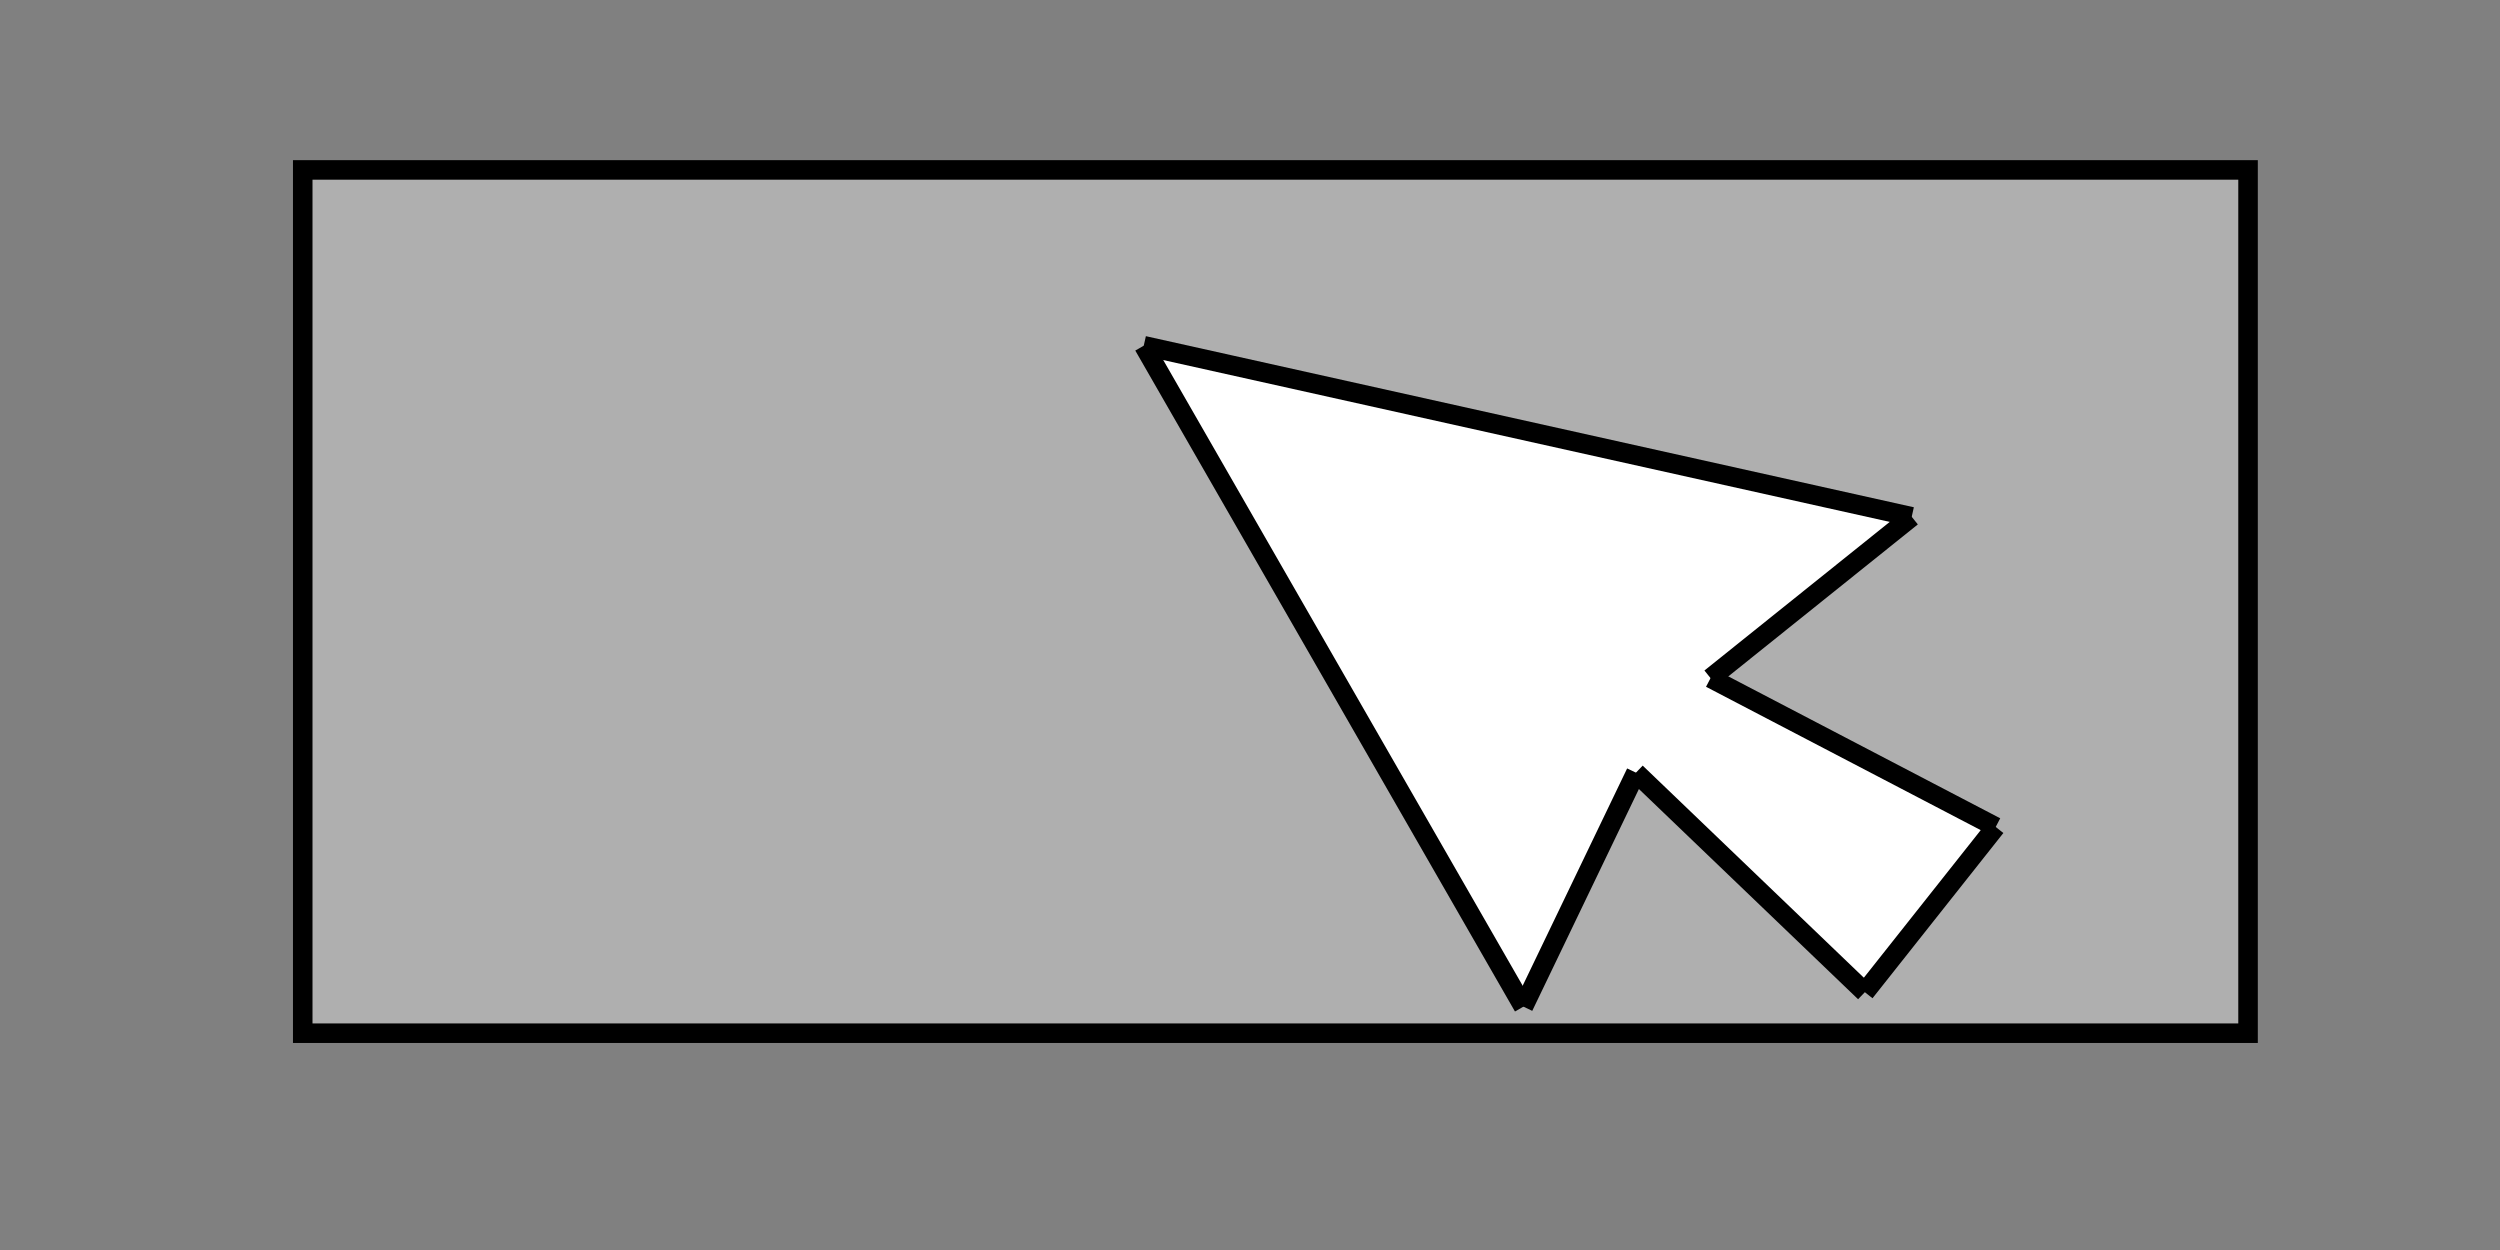 <?xml version="1.0" encoding="utf-8"?>
<!-- Generator: Adobe Illustrator 22.1.0, SVG Export Plug-In . SVG Version: 6.00 Build 0)  -->
<svg version="1.1" xmlns="http://www.w3.org/2000/svg" xmlns:xlink="http://www.w3.org/1999/xlink" x="0px" y="0px"
	 viewBox="0 0 640 320" style="enable-background:new 0 0 640 320;" xml:space="preserve">
<rect x="0" y="0" width="640" height="320" fill="#808080" stroke="none"/>
<style type="text/css">
	.st0{fill:#AFAFAF;}
	.st1{fill:none;stroke:#000000;stroke-width:5;stroke-miterlimit:10;}
	.st2{fill:#FFFFFF;}
</style>
<g id="Слой_2">
</g>
<g id="Слой_1">
</g>
<g id="Слой_3">
	<g id="XMLID_4_">
		<g>
			<rect x="77.5" y="43.5" class="st0" width="498" height="221"/>
		</g>
		<g>
			<rect x="77.5" y="43.5" class="st1" width="498" height="221"/>
		</g>
	</g>
	<g>
		<g id="XMLID_3_">
			<g>
				<polygon class="st2" points="292.8,88.5 489.4,132.3 437.9,173.6 510.9,211.7 477.4,254 418.8,197.8 390,257.7 				"/>
			</g>
			<g>
				<line class="st1" x1="292.8" y1="88.5" x2="390" y2="257.7"/>
				<line class="st1" x1="292.8" y1="88.5" x2="489.4" y2="132.3"/>
				<line class="st1" x1="390" y1="257.7" x2="418.8" y2="197.8"/>
				<line class="st1" x1="489.4" y1="132.3" x2="437.9" y2="173.6"/>
				<line class="st1" x1="437.9" y1="173.6" x2="510.9" y2="211.7"/>
				<line class="st1" x1="418.8" y1="197.8" x2="477.4" y2="254"/>
				<line class="st1" x1="510.9" y1="211.7" x2="477.4" y2="254"/>
			</g>
		</g>
	</g>
</g>
</svg>
